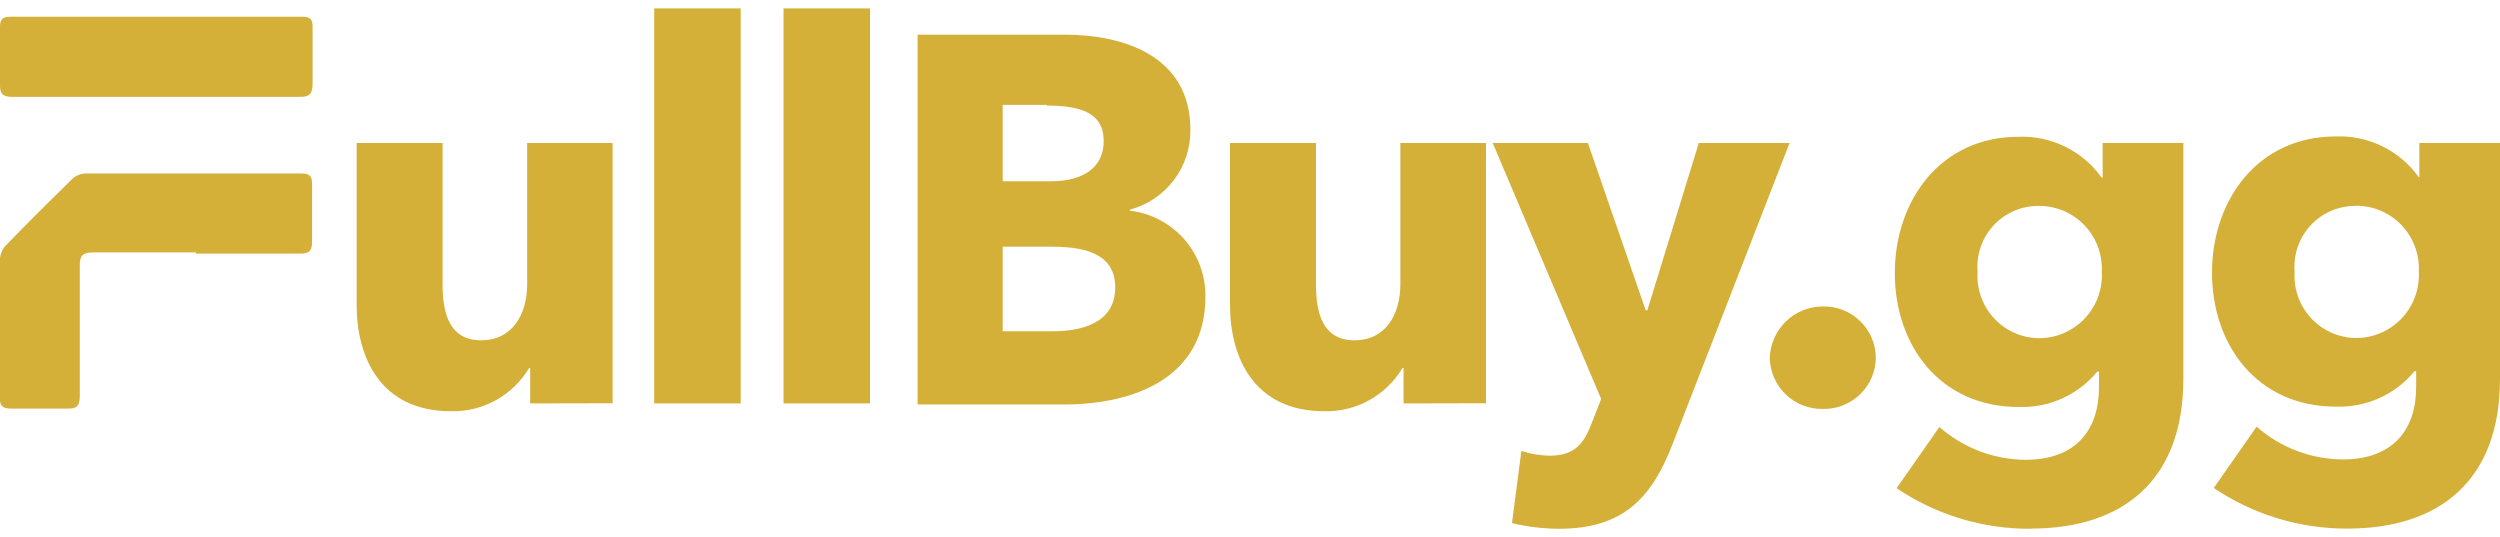 <svg width="121" height="26" viewBox="0 0 121 26" fill="none" xmlns="http://www.w3.org/2000/svg">
<g clip-path="url(#clip0_1_465)">
<path d="M9.495 12.215C7.843 12.215 6.19 12.215 4.546 12.215C3.981 12.215 3.853 12.378 3.862 12.91C3.862 15.004 3.862 17.089 3.862 19.174C3.862 19.655 3.707 19.792 3.254 19.775C2.355 19.775 1.447 19.775 0.548 19.775C0.154 19.775 -0.017 19.68 -0.009 19.243C-0.009 17.02 -0.009 14.798 -0.009 12.584C0.002 12.33 0.098 12.088 0.265 11.897C1.327 10.799 2.406 9.726 3.493 8.662C3.668 8.503 3.892 8.409 4.127 8.396H14.598C15.009 8.396 15.112 8.551 15.104 8.928C15.104 9.846 15.104 10.773 15.104 11.691C15.104 12.138 14.975 12.275 14.53 12.275C12.818 12.275 11.148 12.275 9.461 12.275L9.495 12.215Z" fill="#D4B038"/>
<path d="M7.569 4.689C5.249 4.689 2.92 4.689 0.599 4.689C0.12 4.689 -0.009 4.535 -3.22292e-05 4.071C-3.22292e-05 3.153 -3.22292e-05 2.235 -3.22292e-05 1.308C-3.22292e-05 0.956 0.103 0.811 0.479 0.811H14.65C15.027 0.811 15.138 0.956 15.129 1.308C15.129 2.218 15.129 3.119 15.129 4.02C15.129 4.526 15.009 4.698 14.47 4.689C12.167 4.689 9.864 4.689 7.552 4.689" fill="#D4B038"/>
<path d="M25.661 19.526V17.81H25.609C25.221 18.464 24.665 19.002 24 19.37C23.335 19.738 22.584 19.922 21.825 19.903C18.4 19.903 17.261 17.278 17.261 14.755V6.92H21.422V13.785C21.422 15.201 21.773 16.471 23.289 16.471C24.805 16.471 25.515 15.201 25.515 13.759V6.92H29.651V19.517L25.661 19.526Z" fill="#D4B038"/>
<path d="M35.85 0.407H31.663V19.526H35.85V0.407Z" fill="#D4B038"/>
<path d="M42.109 0.407H37.922V19.526H42.109V0.407Z" fill="#D4B038"/>
<path d="M50.928 11.94H48.53V16.033H50.945C52.315 16.033 53.976 15.656 53.976 13.914C53.976 12.421 52.768 11.94 50.928 11.94ZM50.645 5.075H48.53V8.774H50.85C52.46 8.774 53.419 8.087 53.419 6.826C53.419 5.564 52.486 5.11 50.671 5.11M51.527 19.577H44.412V1.677H51.527C54.31 1.677 57.615 2.664 57.615 6.277C57.627 7.157 57.345 8.015 56.815 8.717C56.284 9.418 55.535 9.921 54.686 10.147V10.198C55.703 10.315 56.641 10.807 57.316 11.577C57.992 12.348 58.358 13.343 58.342 14.369C58.342 18.265 54.917 19.577 51.493 19.577" fill="#D4B038"/>
<path d="M67.932 19.526V17.81H67.88C67.492 18.464 66.936 19.002 66.271 19.37C65.606 19.738 64.856 19.922 64.096 19.903C60.671 19.903 59.532 17.278 59.532 14.755V6.92H63.694V13.785C63.694 15.201 64.045 16.471 65.56 16.471C67.076 16.471 67.778 15.201 67.778 13.759V6.92H71.922V19.517L67.932 19.526Z" fill="#D4B038"/>
<path d="M80.981 21.422C79.97 24.057 78.609 25.593 75.45 25.593C74.685 25.588 73.924 25.496 73.18 25.318L73.634 21.826C74.067 21.965 74.516 22.043 74.97 22.057C76.263 22.057 76.683 21.448 77.093 20.341L77.496 19.311L72.247 6.92H76.854L79.653 15.021H79.731L82.222 6.92H86.615L80.981 21.422Z" fill="#D4B038"/>
<path d="M88.224 19.792C87.559 19.806 86.916 19.555 86.435 19.096C85.954 18.636 85.674 18.004 85.656 17.338C85.673 16.667 85.952 16.03 86.432 15.562C86.911 15.094 87.555 14.832 88.224 14.832C88.556 14.824 88.886 14.882 89.195 15.003C89.504 15.123 89.786 15.304 90.025 15.535C90.264 15.765 90.454 16.041 90.586 16.346C90.718 16.651 90.788 16.98 90.793 17.312C90.788 17.644 90.718 17.973 90.586 18.278C90.454 18.583 90.264 18.858 90.025 19.089C89.786 19.32 89.504 19.501 89.195 19.621C88.886 19.742 88.556 19.8 88.224 19.792Z" fill="#D4B038"/>
<path d="M98.67 9.967C98.262 9.963 97.857 10.044 97.483 10.206C97.108 10.368 96.77 10.606 96.493 10.905C96.215 11.205 96.002 11.559 95.868 11.946C95.735 12.332 95.683 12.742 95.716 13.15C95.688 13.558 95.743 13.968 95.879 14.354C96.014 14.74 96.226 15.095 96.503 15.396C96.779 15.697 97.114 15.938 97.486 16.105C97.859 16.273 98.262 16.362 98.67 16.368C99.085 16.371 99.497 16.289 99.879 16.126C100.262 15.963 100.607 15.724 100.893 15.422C101.18 15.121 101.402 14.764 101.545 14.373C101.688 13.982 101.75 13.566 101.727 13.15C101.747 12.737 101.682 12.324 101.537 11.937C101.392 11.549 101.169 11.196 100.883 10.898C100.597 10.6 100.253 10.363 99.873 10.203C99.492 10.043 99.083 9.963 98.67 9.967ZM98.259 25.593C95.957 25.601 93.705 24.916 91.795 23.628L93.867 20.667C95.019 21.679 96.496 22.242 98.028 22.255C100.451 22.255 101.59 20.839 101.59 18.745V17.981H101.513C101.052 18.541 100.468 18.987 99.807 19.285C99.147 19.583 98.426 19.724 97.703 19.698C93.892 19.698 91.709 16.711 91.709 13.219C91.709 9.726 93.901 6.62 97.703 6.62C98.482 6.591 99.257 6.756 99.958 7.101C100.659 7.445 101.263 7.958 101.718 8.594H101.769V6.92H105.674V18.333C105.674 23.259 102.746 25.584 98.285 25.584" fill="#D4B038"/>
<path d="M114.013 9.966C113.605 9.963 113.201 10.044 112.826 10.206C112.451 10.367 112.114 10.606 111.836 10.905C111.558 11.205 111.345 11.559 111.212 11.946C111.078 12.332 111.026 12.742 111.059 13.15C111.033 13.557 111.089 13.966 111.225 14.351C111.36 14.736 111.573 15.09 111.849 15.39C112.126 15.69 112.46 15.931 112.832 16.098C113.204 16.264 113.606 16.353 114.013 16.359C114.429 16.362 114.84 16.28 115.223 16.117C115.605 15.955 115.95 15.715 116.237 15.414C116.523 15.112 116.745 14.755 116.888 14.364C117.032 13.973 117.093 13.557 117.07 13.141C117.09 12.728 117.025 12.315 116.88 11.928C116.735 11.541 116.513 11.187 116.227 10.889C115.94 10.591 115.596 10.355 115.216 10.194C114.835 10.034 114.426 9.954 114.013 9.958M113.611 25.584C111.308 25.592 109.057 24.907 107.147 23.619L109.219 20.65C110.371 21.661 111.848 22.225 113.38 22.237C115.803 22.237 116.942 20.822 116.942 18.728V17.964H116.865C116.404 18.524 115.82 18.97 115.159 19.268C114.499 19.565 113.778 19.706 113.054 19.68C109.244 19.68 107.061 16.694 107.061 13.201C107.061 9.709 109.253 6.603 113.054 6.603C113.834 6.574 114.609 6.739 115.31 7.083C116.011 7.428 116.615 7.941 117.07 8.576H117.096V6.92H121V18.333C121 23.259 118.072 25.584 113.611 25.584Z" fill="#D4B038"/>
</g>
<defs>
<clipPath id="clip0_1_465">
<rect width="121" height="25.186" fill="white" transform="translate(0 0.407)"/>
</clipPath>
</defs>
</svg>
